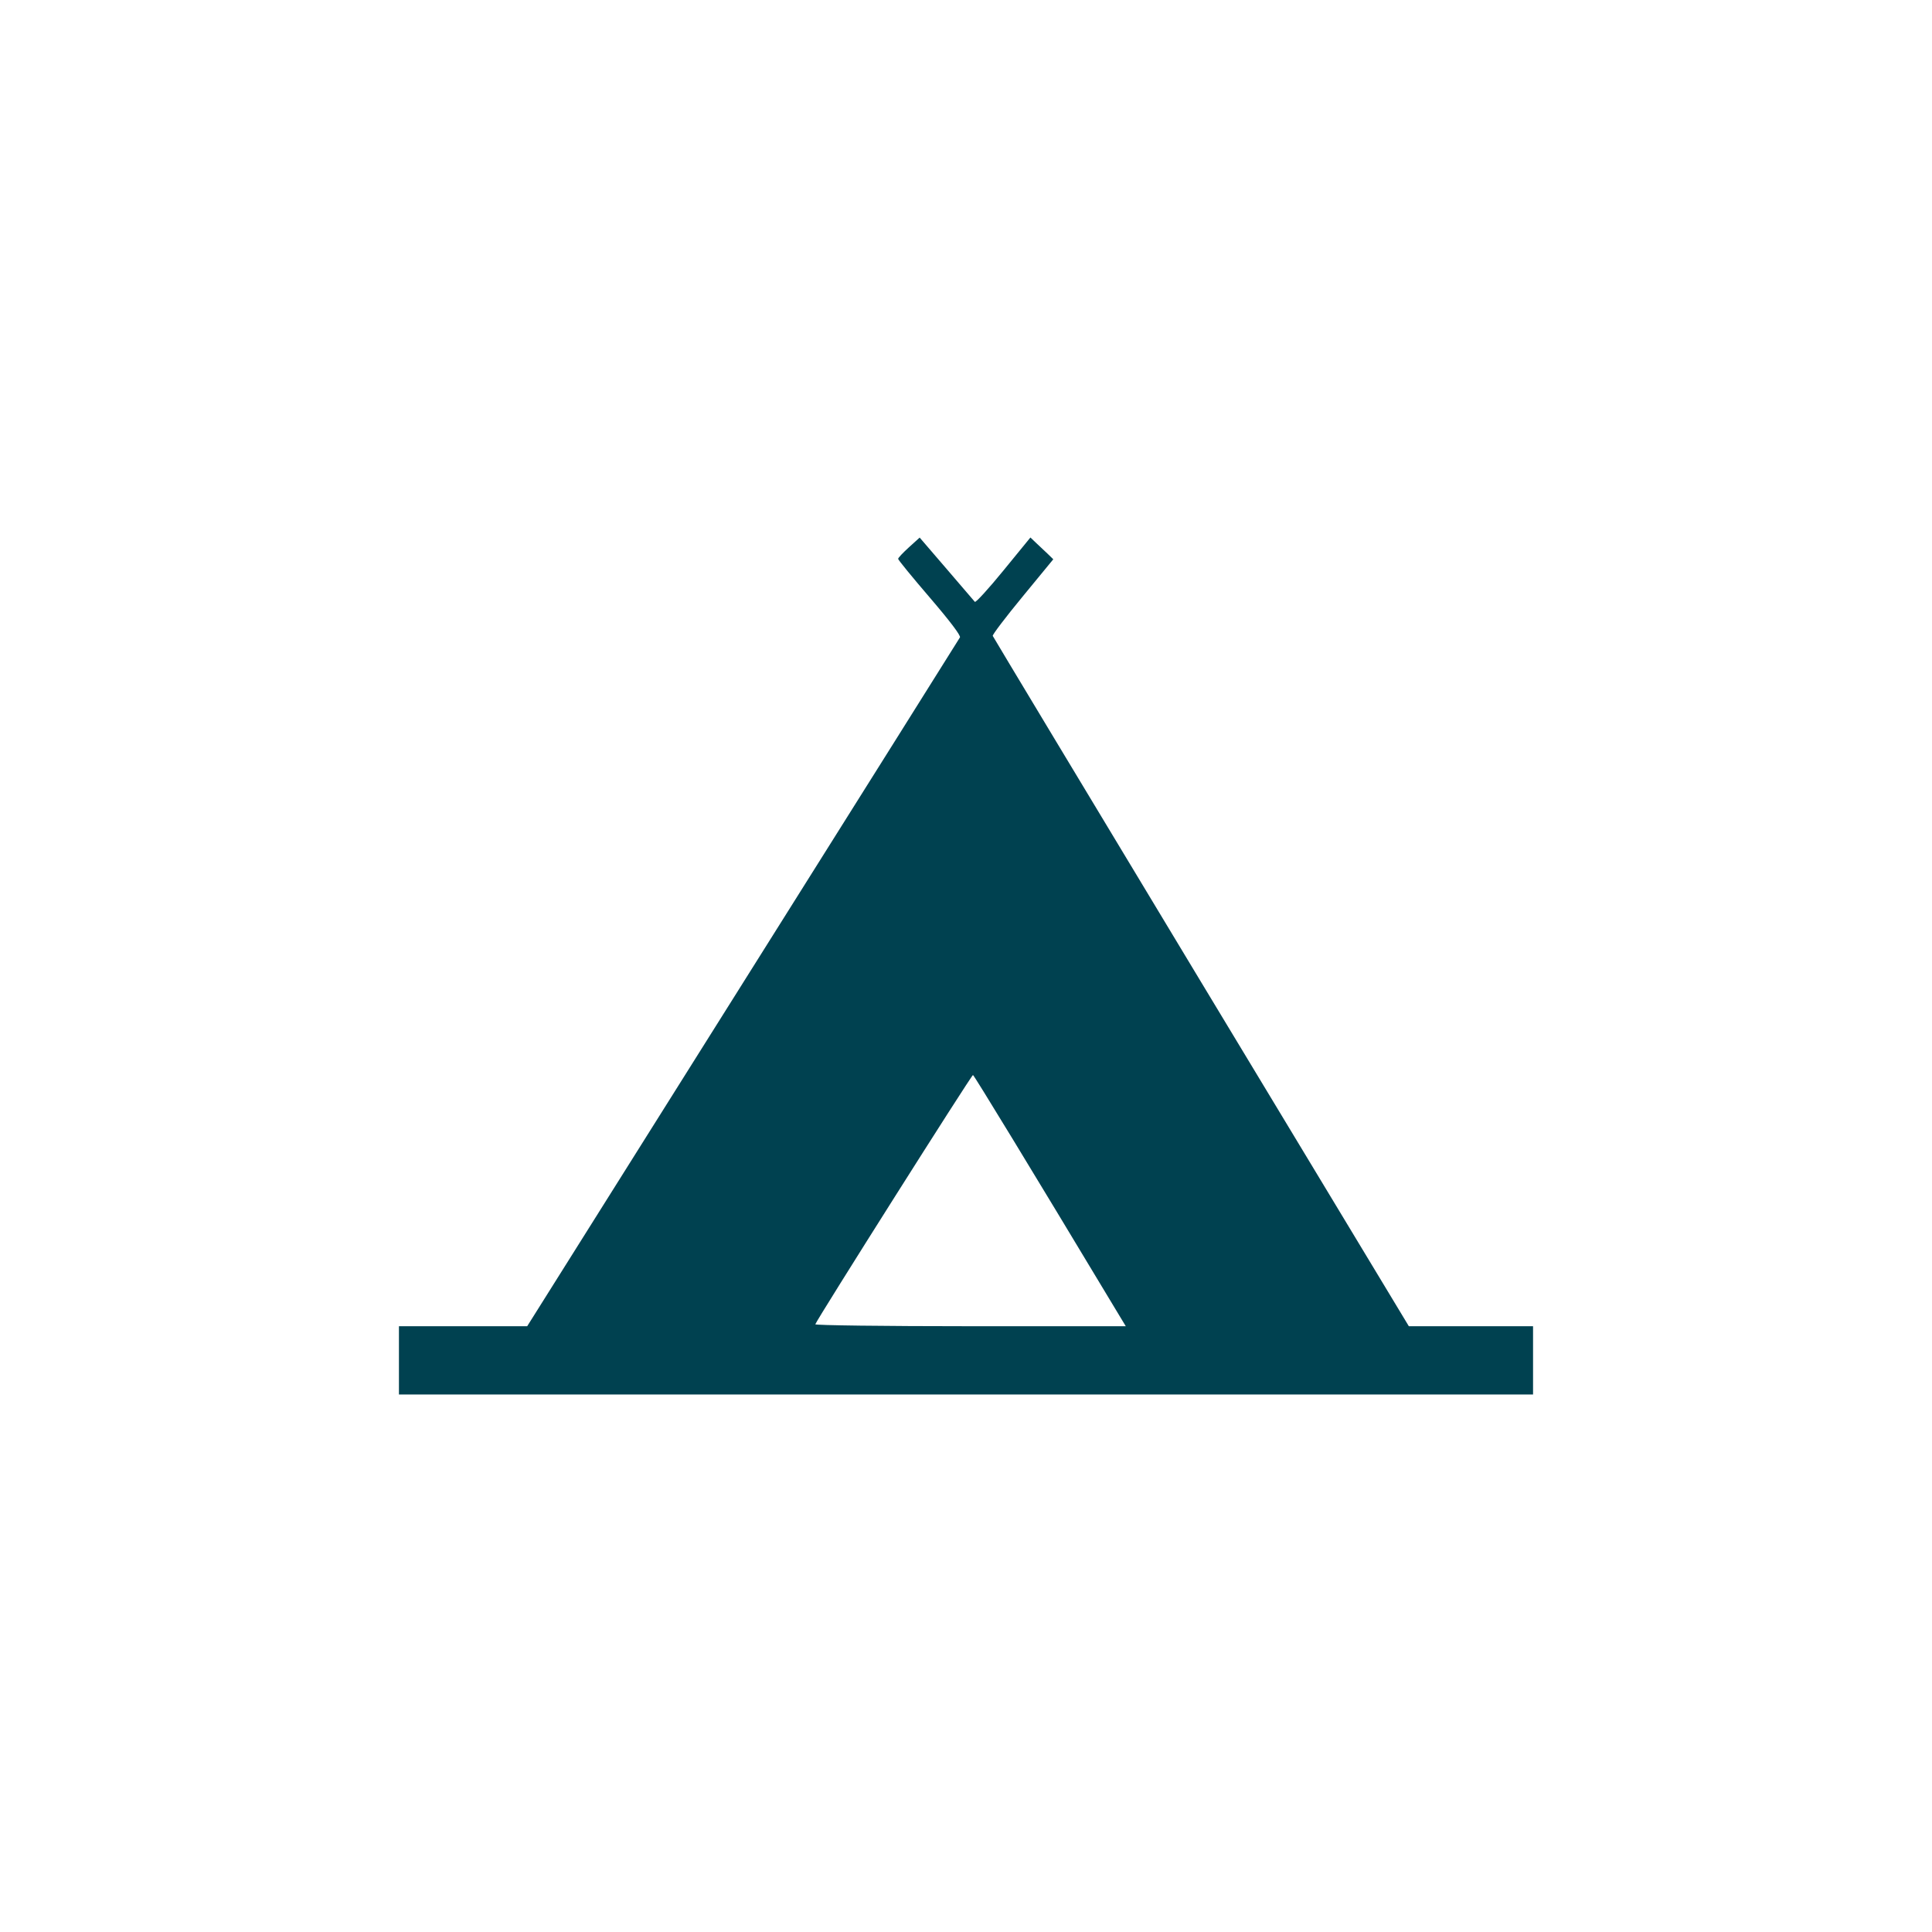<?xml version="1.0" encoding="UTF-8" standalone="no"?>
<!-- Created with Inkscape (http://www.inkscape.org/) -->

<svg
   xmlns:dc="http://purl.org/dc/elements/1.1/"
   xmlns:cc="http://creativecommons.org/ns#"
   xmlns:rdf="http://www.w3.org/1999/02/22-rdf-syntax-ns#"
   xmlns:svg="http://www.w3.org/2000/svg"
   xmlns="http://www.w3.org/2000/svg"
   xmlns:sodipodi="http://sodipodi.sourceforge.net/DTD/sodipodi-0.dtd"
   xmlns:inkscape="http://www.inkscape.org/namespaces/inkscape"
   width="352.78mm"
   height="352.78mm"
   viewBox="0 0 1250.008 1250.008"
   id="svg17619"
   version="1.1"
   inkscape:version="0.91 r13725"
   sodipodi:docname="accomodation_camp_site.svg">
  <defs
     id="defs17621" />
  <sodipodi:namedview
     id="base"
     pagecolor="#ffffff"
     bordercolor="#666666"
     borderopacity="1.0"
     inkscape:pageopacity="0.0"
     inkscape:pageshadow="2"
     inkscape:zoom="0.5"
     inkscape:cx="80"
     inkscape:cy="520"
     inkscape:document-units="px"
     inkscape:current-layer="layer1"
     showgrid="false"
     inkscape:window-width="1920"
     inkscape:window-height="1018"
     inkscape:window-x="-8"
     inkscape:window-y="-8"
     inkscape:window-maximized="1" />
  <g
     inkscape:label="Layer 1"
     inkscape:groupmode="layer"
     id="layer1"
     transform="translate(0,197.646)">
    <path
       inkscape:connector-curvature="0"
       d="m 666.682,150.112 -17.52,21.437 c -9.611,11.784 -17.888,20.855 -18.445,20.186 -0.557,-0.669 -8.808,-10.293 -18.336,-21.381 l -17.358,-20.186 -6.965,6.31 c -3.816,3.482 -6.964,6.786 -6.964,7.455 0,0.669 9.229,11.934 20.512,25.083 12.954,15.099 20.122,24.565 19.481,25.735 -0.557,1.003 -63.823,101.743 -140.543,223.788 l -139.451,221.885 -41.517,0 -41.458,0 0,22.144 0,22.036 366.886,0 366.885,0 0,-22.036 0,-22.144 -40.21,0 -40.154,0 -134.392,-222.646 c -73.879,-122.491 -134.548,-223.309 -134.827,-224.005 -0.306,-0.696 8.366,-12.121 19.314,-25.409 l 19.86,-24.158 -3.752,-3.647 c -2.146,-2.006 -5.477,-5.179 -7.455,-7.017 l -3.591,-3.429 z m -37.163,347.789 c 0.78,0.279 36.196,58.362 92.553,152.076 l 6.31,10.447 -100.659,0 c -55.382,0 -100.473,-0.585 -100.222,-1.254 1.393,-3.761 101.183,-161.548 102.018,-161.269 z"
       id="path8133"
       style="fill:#004150;fill-opacity:1" />
  </g>
</svg>
